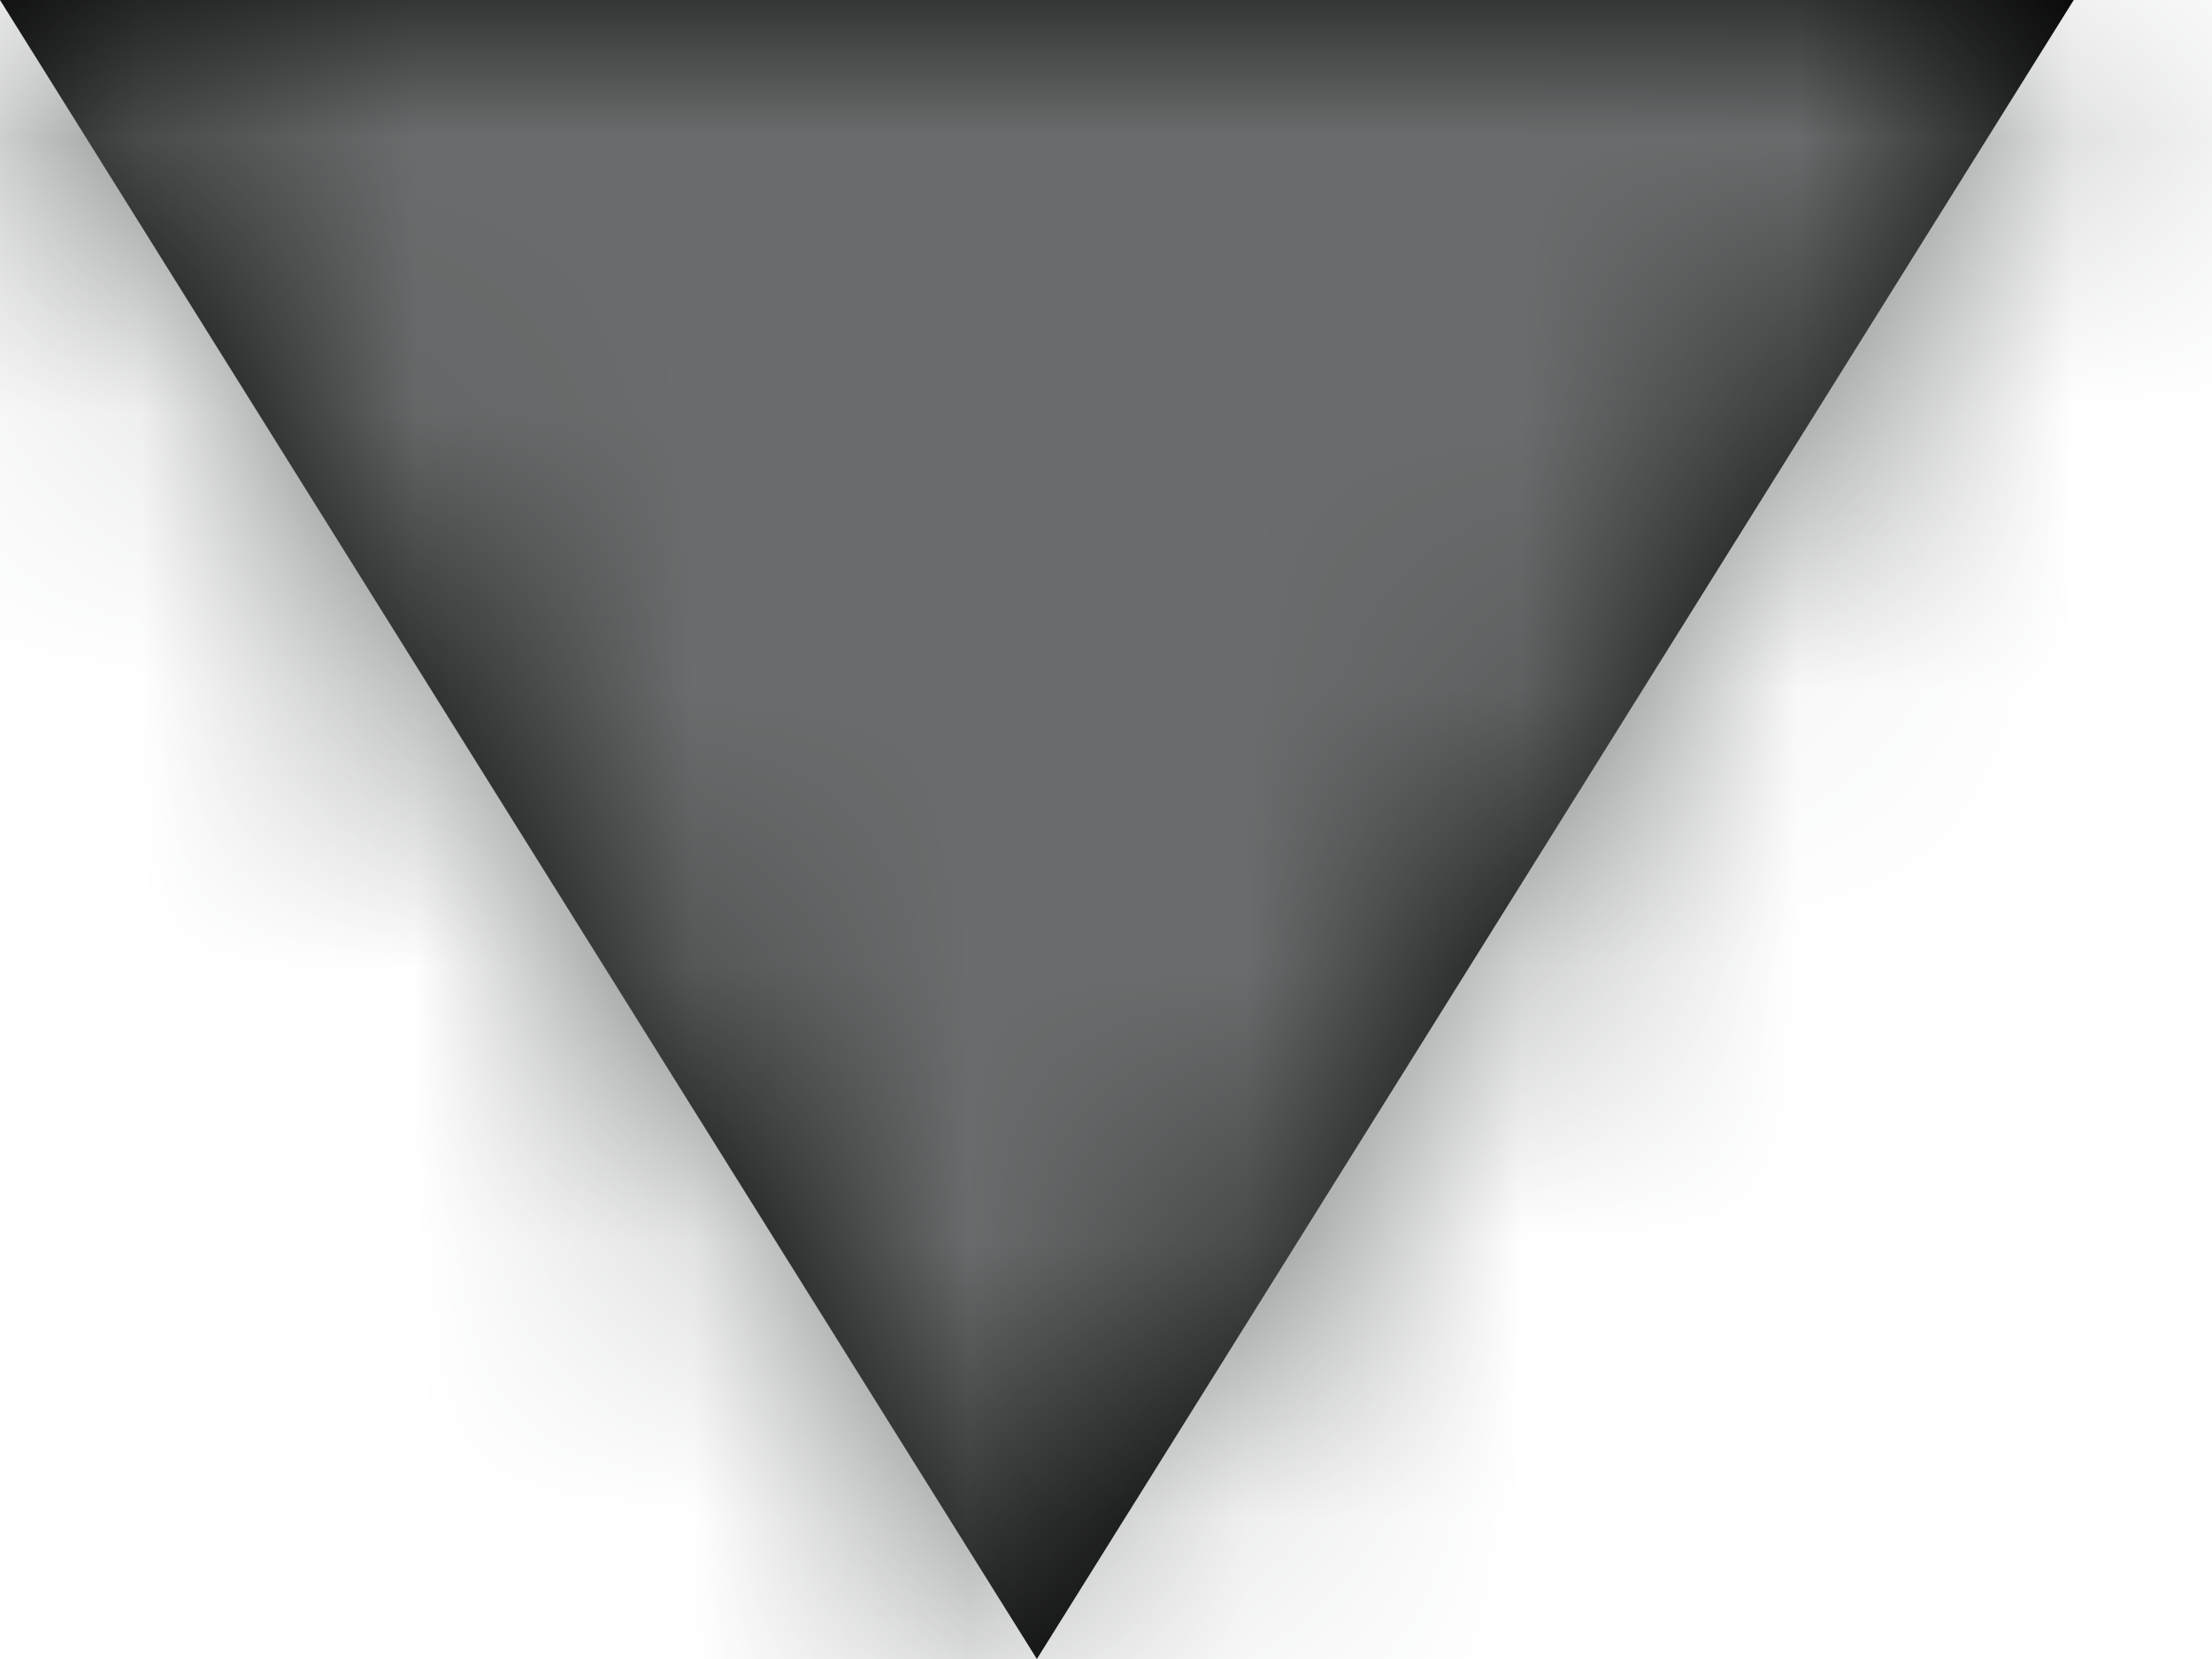 <?xml version="1.0" encoding="UTF-8" standalone="no"?>
<svg width="8px" height="6px" viewBox="0 0 8 6" version="1.1" xmlns="http://www.w3.org/2000/svg" xmlns:xlink="http://www.w3.org/1999/xlink">
    <!-- Generator: Sketch 48.2 (47327) - http://www.bohemiancoding.com/sketch -->
    <title>sort-down-12</title>
    <desc>Created with Sketch.</desc>
    <defs>
        <polygon id="path-1" points="3.75 0 0 6 7.5 6"></polygon>
    </defs>
    <g id="DataManager-Set" stroke="none" stroke-width="1" fill="none" fill-rule="evenodd">
        <g id="sort-down-12" transform="translate(3.75, 3) scale(1, -1) translate(-3.75, -3) ">
            <mask id="mask-2" fill="white">
                <use xlink:href="#path-1"></use>
            </mask>
            <use id="Mask" fill="#000000" xlink:href="#path-1"></use>
            <g id="Color/Grey/C50" mask="url(#mask-2)" fill="#6A6D6D">
                <g transform="translate(-8.25, -9)" id="Rectangle-2">
                    <rect x="0" y="0" width="24" height="24"></rect>
                </g>
            </g>
        </g>
    </g>
</svg>